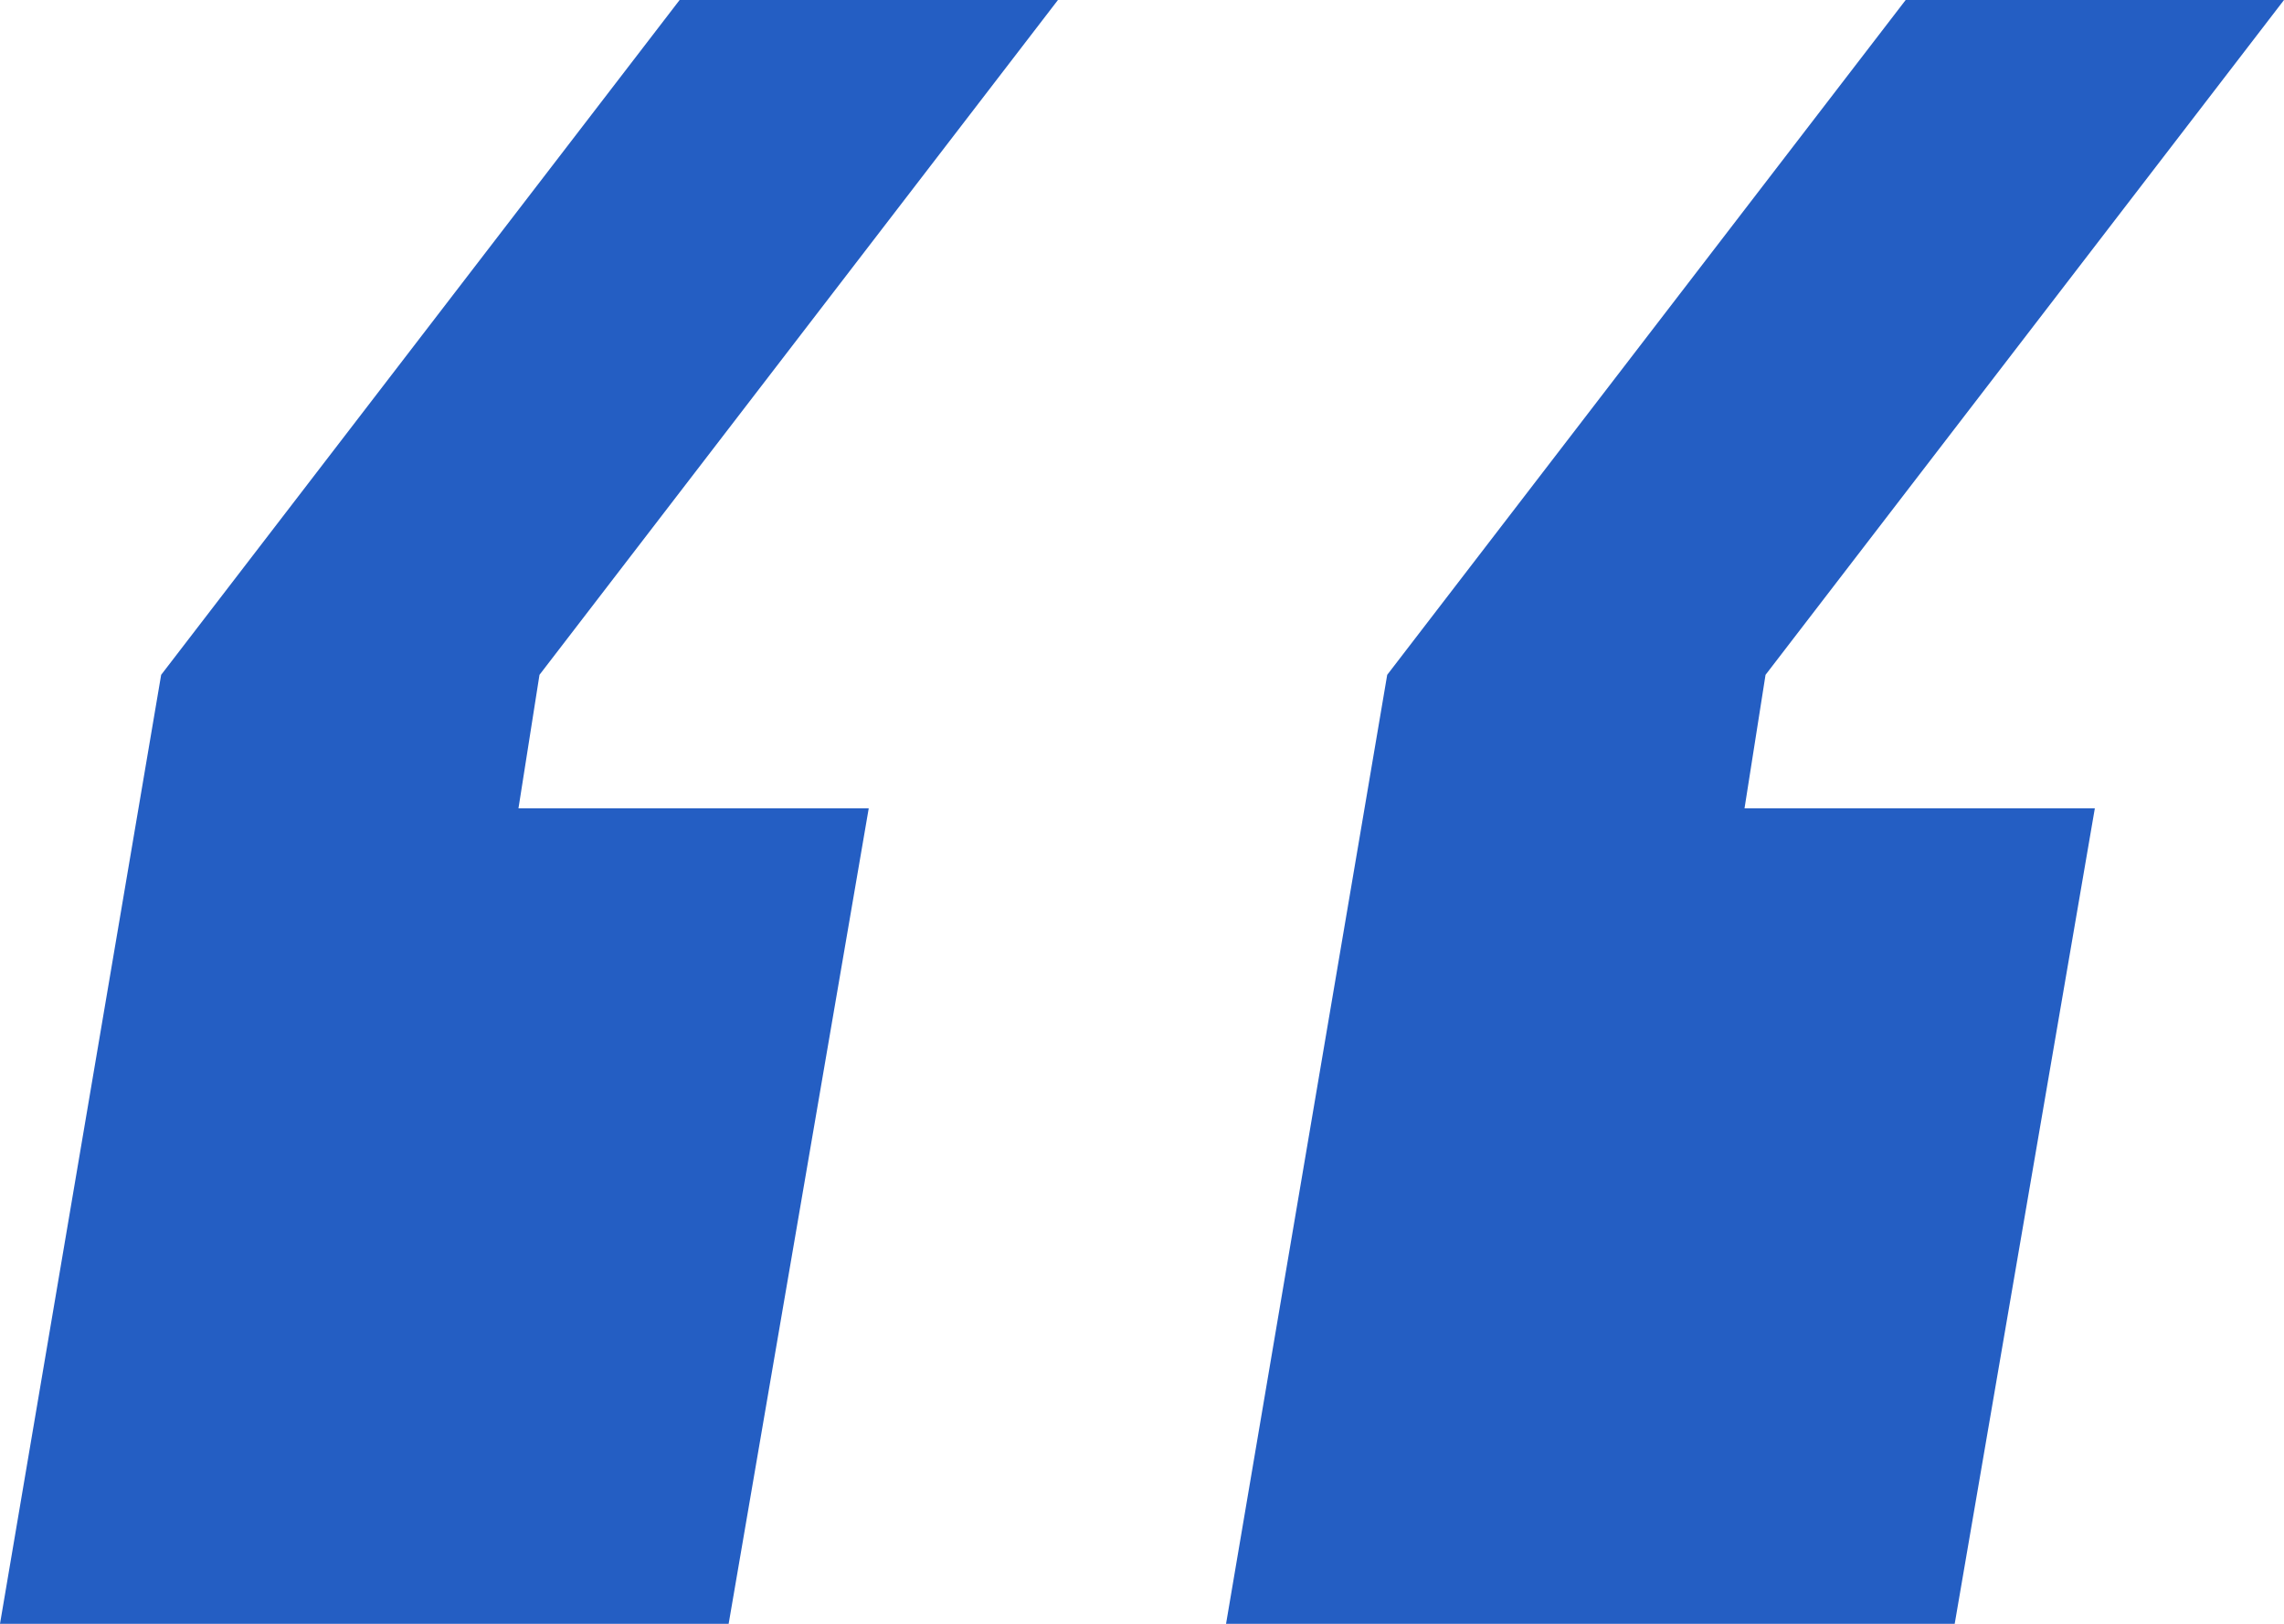 <svg xmlns="http://www.w3.org/2000/svg" width="45" height="32"><path fill="#245ec3" d="M10.629 13.299L20.844 0H13.39L3.175 13.299 0 32h14.356l2.76-16.07h-6.901zm24.156 0L45 0h-7.454L27.331 13.299 24.156 32h14.356l2.761-16.07h-6.902z"/></svg>